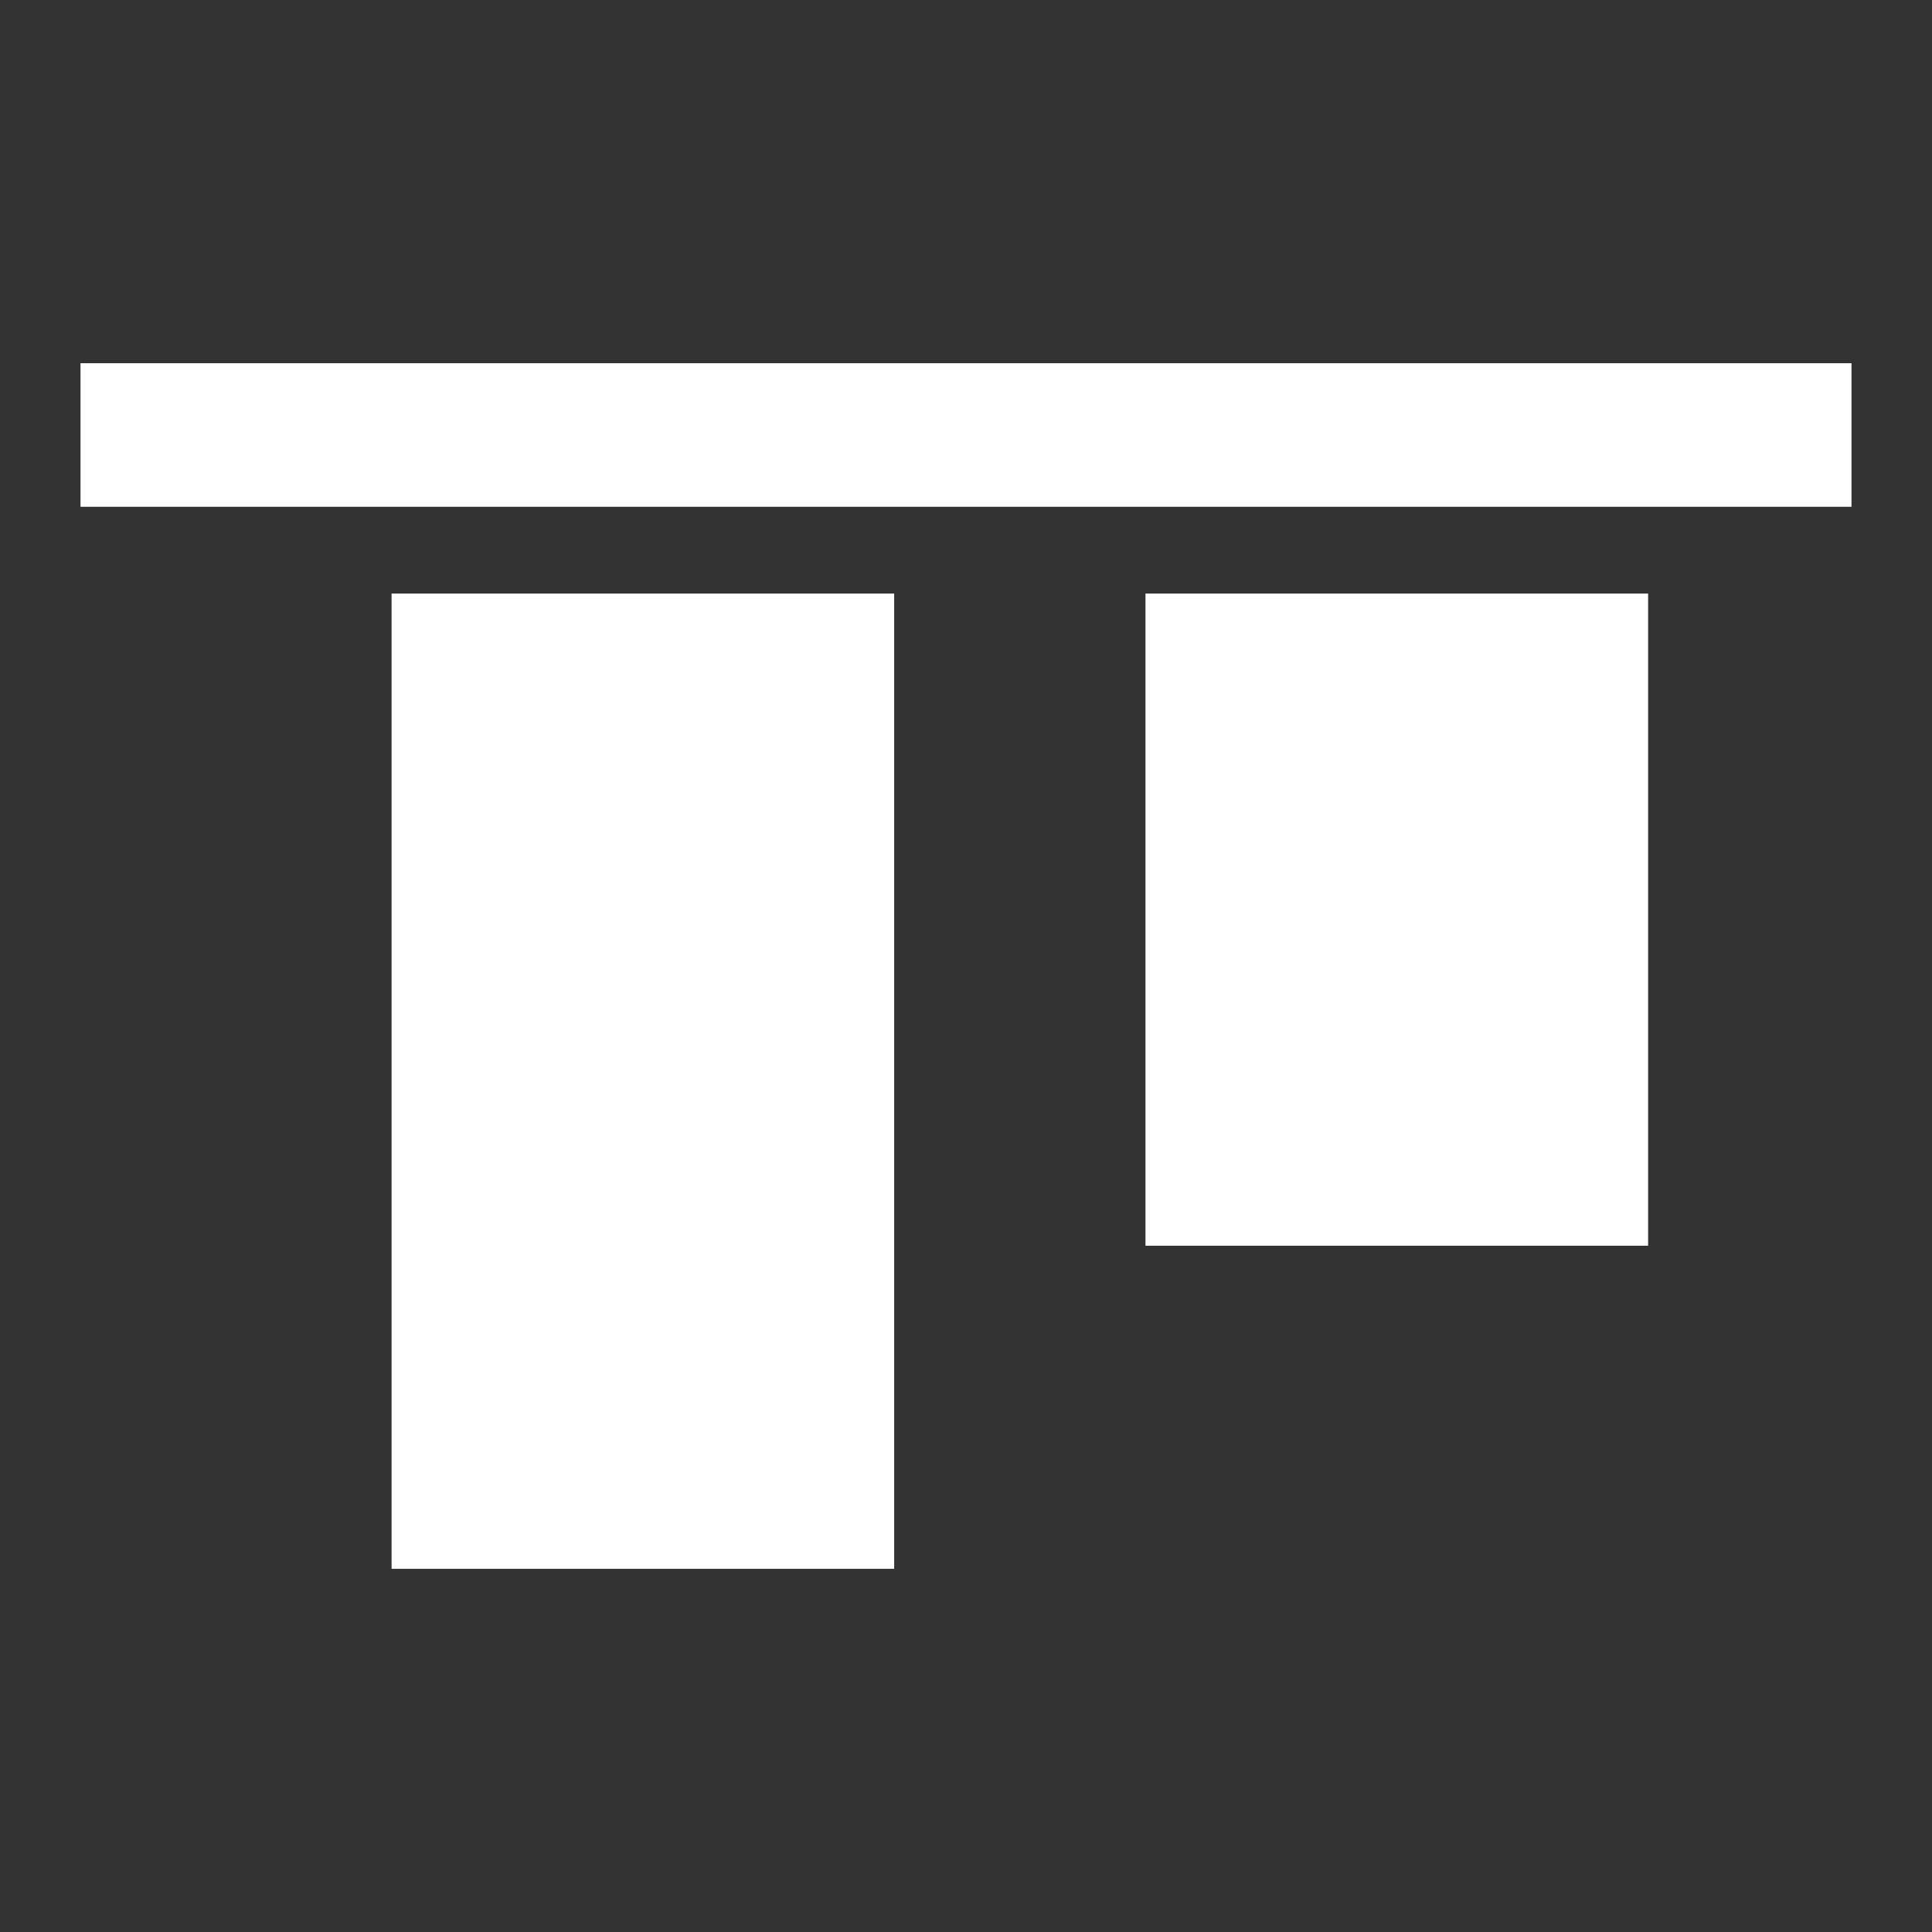 <?xml version="1.0" encoding="utf-8"?>
<svg xmlns="http://www.w3.org/2000/svg" height="48" width="48" viewBox="0 0 48 48">
  <rect x="0" y="0" width="48" height="48" fill="#333333" stroke="none"/>
  <g>
    <path id="path1" transform="rotate(0,24,24) translate(2,9.024) scale(1.375,1.375)  " fill="#FFFFFF" d="M19.243,4.162L28.325,4.162 28.325,15.946 19.243,15.946z M5.621,4.162L14.702,4.162 14.702,21.784 5.621,21.784z M0,0L32,0 32,2.594 0,2.594z" />
  </g>
</svg>

